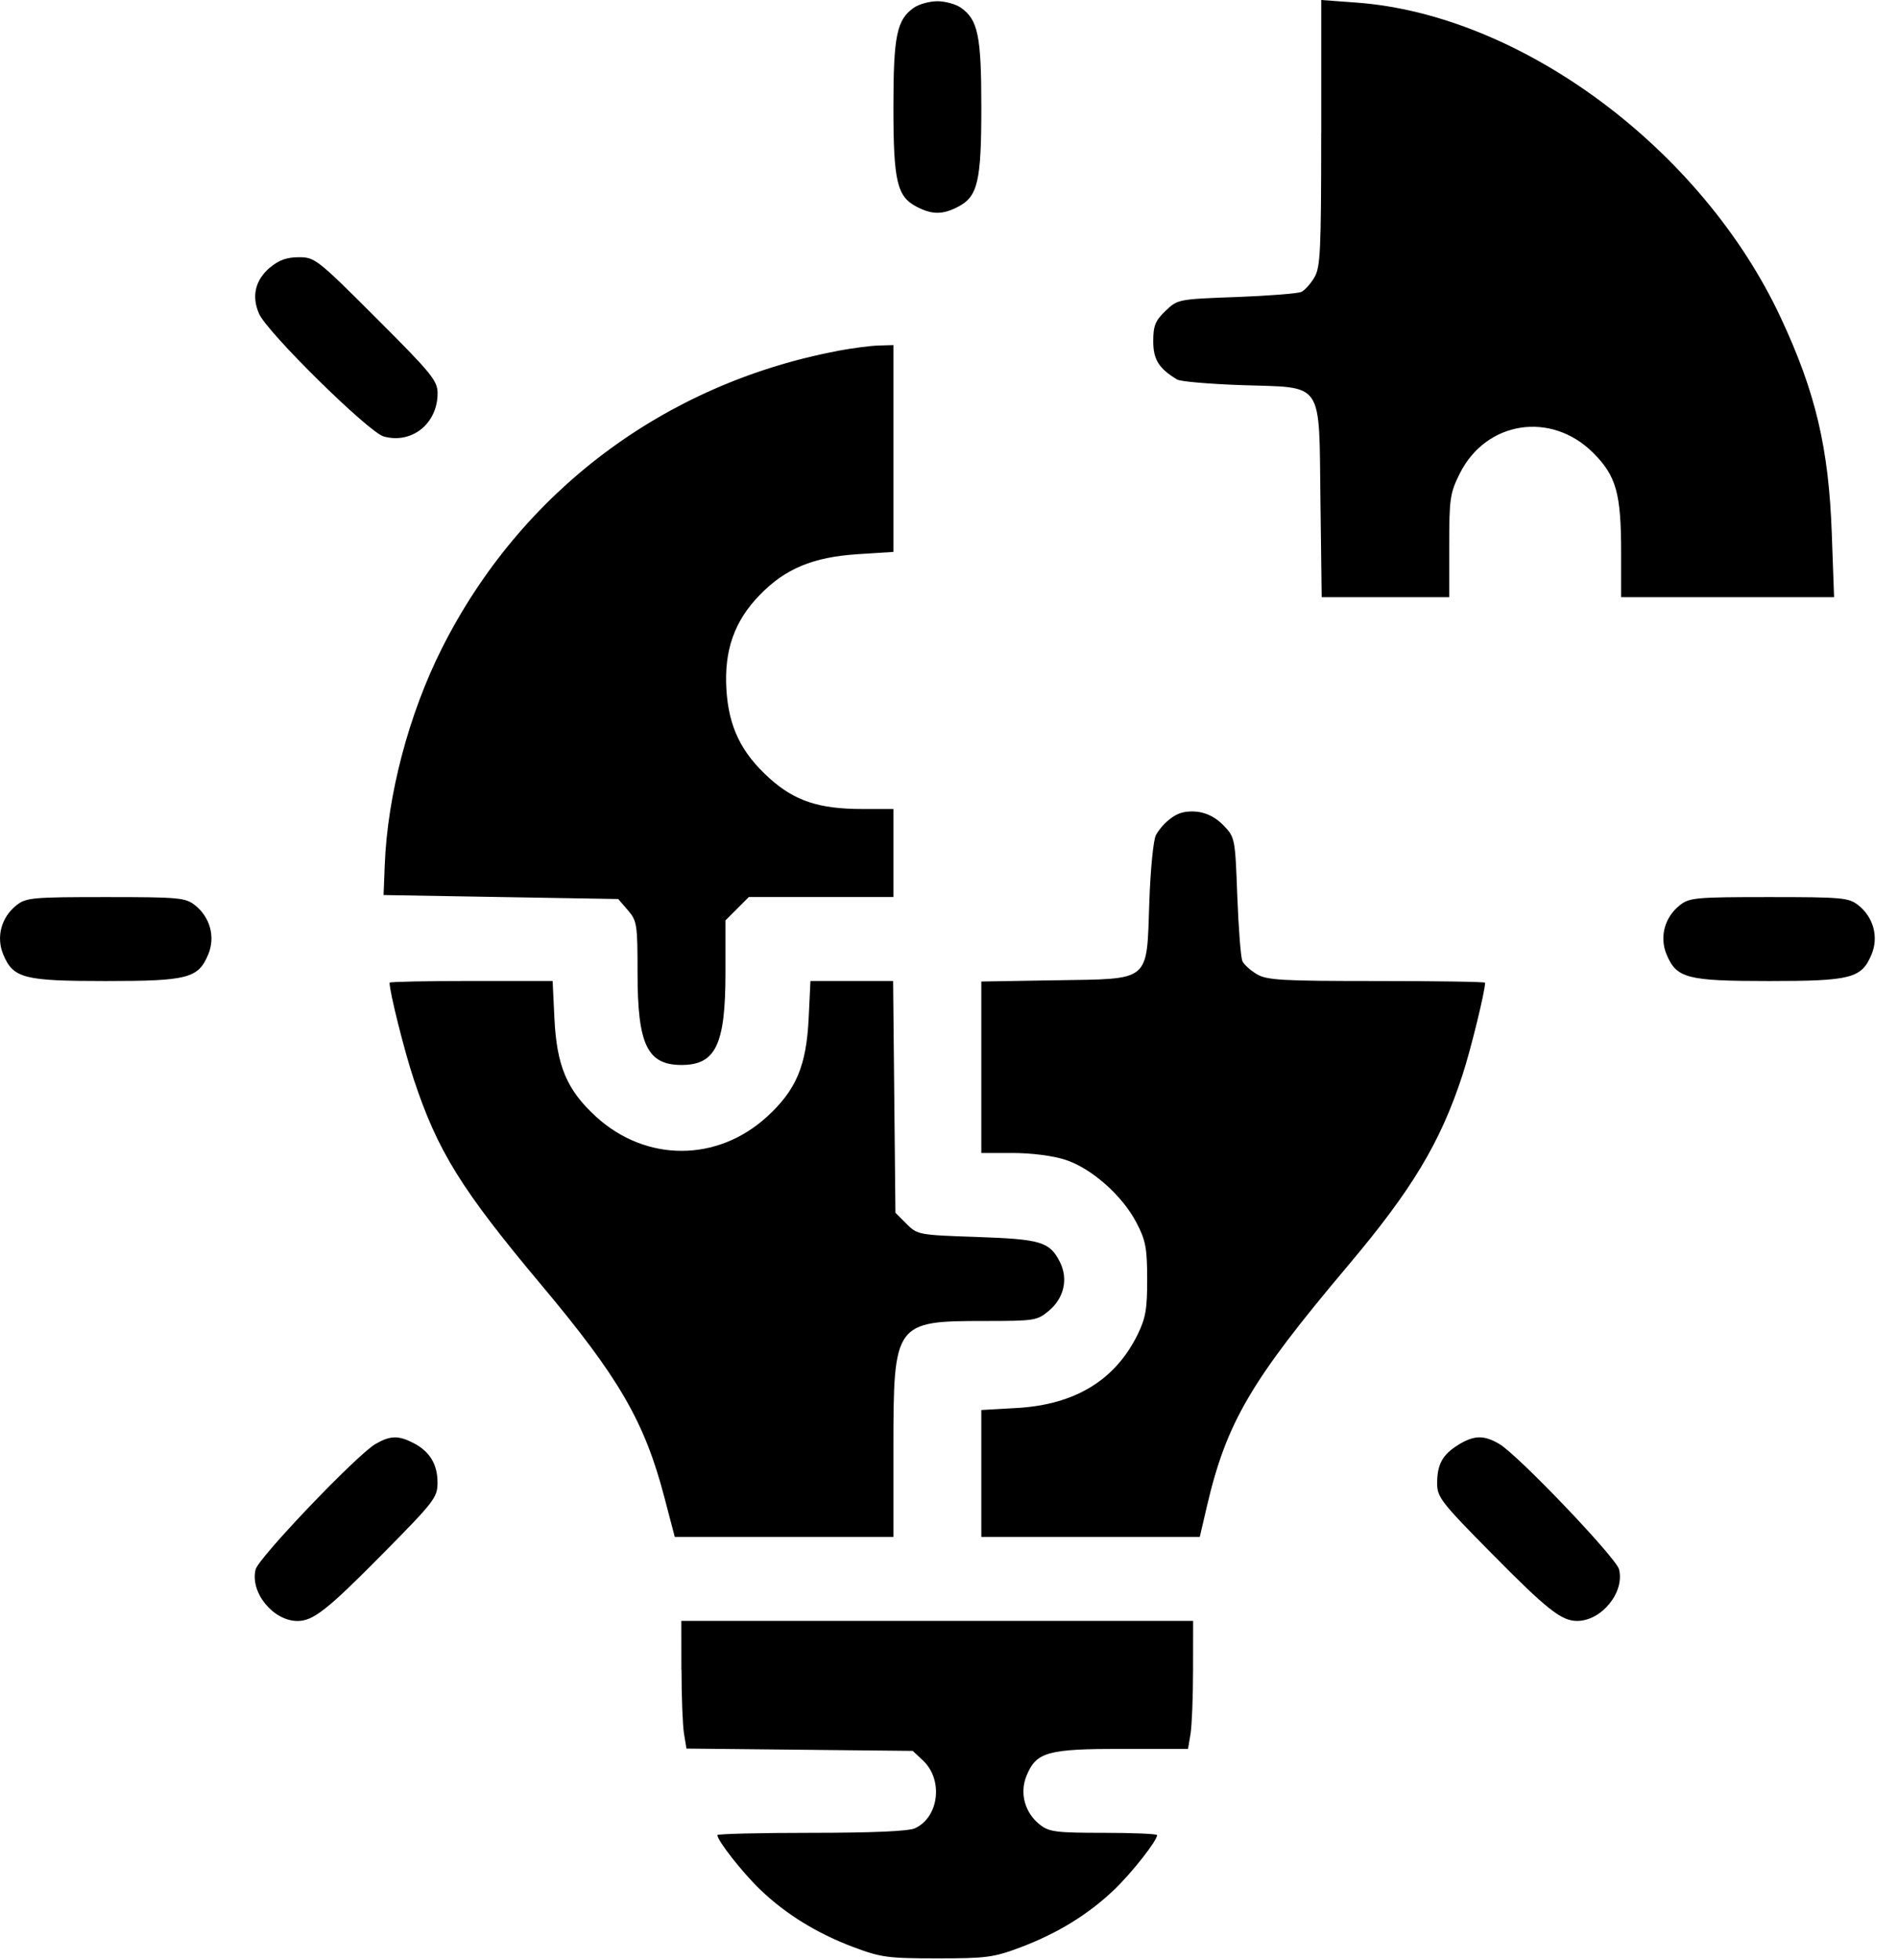 <!-- Generated by IcoMoon.io -->
<svg version="1.1" xmlns="http://www.w3.org/2000/svg" width="31" height="32" viewBox="0 0 31 32">
<title>icon-h5p</title>
<path d="M14.926 0.126c-0.28 0.196-0.334 0.458-0.334 1.624 0 1.215 0.058 1.46 0.383 1.628 0.25 0.129 0.42 0.129 0.67 0 0.326-0.168 0.383-0.413 0.383-1.628 0-1.166-0.054-1.428-0.334-1.624-0.084-0.059-0.257-0.106-0.384-0.106s-0.301 0.048-0.384 0.106zM21.579 2.171c0 1.925-0.013 2.192-0.111 2.359-0.061 0.103-0.156 0.209-0.212 0.236s-0.533 0.064-1.061 0.084c-0.952 0.035-0.961 0.037-1.159 0.227-0.167 0.16-0.2 0.242-0.2 0.495 0 0.3 0.092 0.446 0.392 0.626 0.054 0.032 0.531 0.073 1.060 0.091 1.35 0.046 1.253-0.098 1.279 1.896l0.020 1.566h2.083v-0.836c0-0.771 0.013-0.863 0.171-1.18 0.429-0.862 1.493-1.027 2.181-0.34 0.377 0.377 0.456 0.66 0.456 1.634v0.722h3.478l-0.037-1.029c-0.050-1.412-0.265-2.318-0.836-3.539-1.29-2.756-4.242-4.945-6.932-5.141l-0.571-0.042v2.171zM4.414 4.364c-0.245 0.206-0.309 0.47-0.183 0.759 0.132 0.304 1.789 1.935 2.036 2.004 0.459 0.128 0.88-0.21 0.88-0.705 0-0.205-0.094-0.321-0.998-1.224-0.966-0.966-1.007-0.998-1.268-0.998-0.194 0-0.326 0.047-0.466 0.165zM13.677 5.731c-2.833 0.539-5.174 2.3-6.461 4.858-0.539 1.072-0.888 2.394-0.932 3.536l-0.019 0.49 3.832 0.065 0.158 0.183c0.149 0.173 0.158 0.229 0.158 1.031 0 1.163 0.16 1.496 0.718 1.496 0.559 0 0.718-0.333 0.718-1.505v-0.856l0.382-0.382h2.361v-1.437h-0.511c-0.704 0-1.102-0.132-1.511-0.5-0.465-0.418-0.67-0.842-0.706-1.459-0.037-0.636 0.132-1.112 0.546-1.537 0.417-0.429 0.869-0.617 1.593-0.664l0.589-0.038v-3.377l-0.245 0.007c-0.135 0.004-0.436 0.044-0.669 0.088zM19.326 13.265c-0.153 0.029-0.341 0.185-0.446 0.37-0.041 0.073-0.090 0.559-0.108 1.093-0.047 1.324 0.039 1.253-1.537 1.279l-1.207 0.020v2.8h0.515c0.304 0 0.654 0.045 0.855 0.11 0.428 0.138 0.93 0.581 1.163 1.026 0.151 0.289 0.175 0.412 0.176 0.921 0.001 0.492-0.025 0.64-0.157 0.909-0.367 0.745-1.023 1.144-1.973 1.198l-0.579 0.033v2.072h3.568l0.118-0.506c0.319-1.364 0.718-2.045 2.296-3.916 1.055-1.25 1.516-2.017 1.877-3.121 0.136-0.417 0.369-1.368 0.369-1.506 0-0.016-0.796-0.028-1.77-0.028-1.547 0-1.793-0.014-1.957-0.111-0.103-0.061-0.209-0.156-0.236-0.212s-0.064-0.533-0.084-1.061c-0.035-0.944-0.038-0.962-0.221-1.153-0.184-0.191-0.41-0.266-0.663-0.218zM0.271 14.78c-0.25 0.196-0.337 0.52-0.218 0.805 0.163 0.39 0.333 0.434 1.674 0.434s1.511-0.044 1.674-0.434c0.119-0.285 0.032-0.609-0.218-0.805-0.155-0.122-0.263-0.132-1.456-0.132s-1.301 0.010-1.456 0.132zM27.438 14.78c-0.25 0.196-0.337 0.52-0.218 0.805 0.163 0.39 0.333 0.434 1.674 0.434s1.511-0.044 1.674-0.434c0.119-0.285 0.032-0.609-0.218-0.805-0.155-0.122-0.263-0.132-1.456-0.132s-1.301 0.010-1.456 0.132zM6.363 16.048c0 0.151 0.239 1.106 0.395 1.576 0.389 1.174 0.776 1.798 2.084 3.358 1.269 1.513 1.685 2.231 2.008 3.463l0.171 0.651h3.571v-1.443c0-2.056 0.019-2.083 1.491-2.083 0.817 0 0.858-0.007 1.049-0.167 0.25-0.21 0.319-0.525 0.176-0.803-0.167-0.324-0.311-0.366-1.359-0.402-0.945-0.032-0.965-0.036-1.143-0.214l-0.181-0.181-0.019-1.892-0.019-1.893h-1.35l-0.029 0.604c-0.037 0.782-0.204 1.176-0.68 1.612-0.814 0.744-1.978 0.744-2.793 0-0.477-0.436-0.643-0.83-0.68-1.612l-0.029-0.604h-1.331c-0.732 0-1.331 0.013-1.331 0.028zM6.132 23.579c-0.304 0.177-1.909 1.857-1.957 2.048-0.094 0.375 0.287 0.842 0.685 0.842 0.255 0 0.488-0.183 1.388-1.094 0.849-0.859 0.898-0.923 0.898-1.166 0-0.3-0.127-0.509-0.393-0.646-0.245-0.127-0.382-0.123-0.622 0.017zM23.82 23.592c-0.259 0.158-0.347 0.318-0.347 0.63 0 0.226 0.067 0.311 0.898 1.152 0.9 0.911 1.132 1.094 1.388 1.094 0.399 0 0.779-0.467 0.685-0.842-0.048-0.191-1.652-1.87-1.956-2.048-0.252-0.147-0.41-0.144-0.668 0.013zM11.131 27.268c0 0.44 0.019 0.909 0.041 1.042l0.040 0.242 3.696 0.038 0.167 0.157c0.336 0.315 0.262 0.928-0.134 1.108-0.104 0.047-0.702 0.073-1.692 0.073-0.842 0-1.532 0.017-1.532 0.037 0 0.090 0.408 0.609 0.696 0.887 0.419 0.402 0.926 0.716 1.524 0.941 0.449 0.169 0.563 0.185 1.371 0.185s0.922-0.015 1.371-0.185c0.598-0.226 1.105-0.539 1.524-0.941 0.289-0.278 0.696-0.797 0.696-0.887 0-0.020-0.393-0.037-0.873-0.037-0.776 0-0.891-0.015-1.040-0.132-0.25-0.196-0.337-0.52-0.218-0.805 0.16-0.384 0.343-0.434 1.564-0.434h1.072l0.041-0.245c0.022-0.135 0.041-0.605 0.041-1.045l0.001-0.8h-8.359l0.001 0.8z"></path>
</svg>
